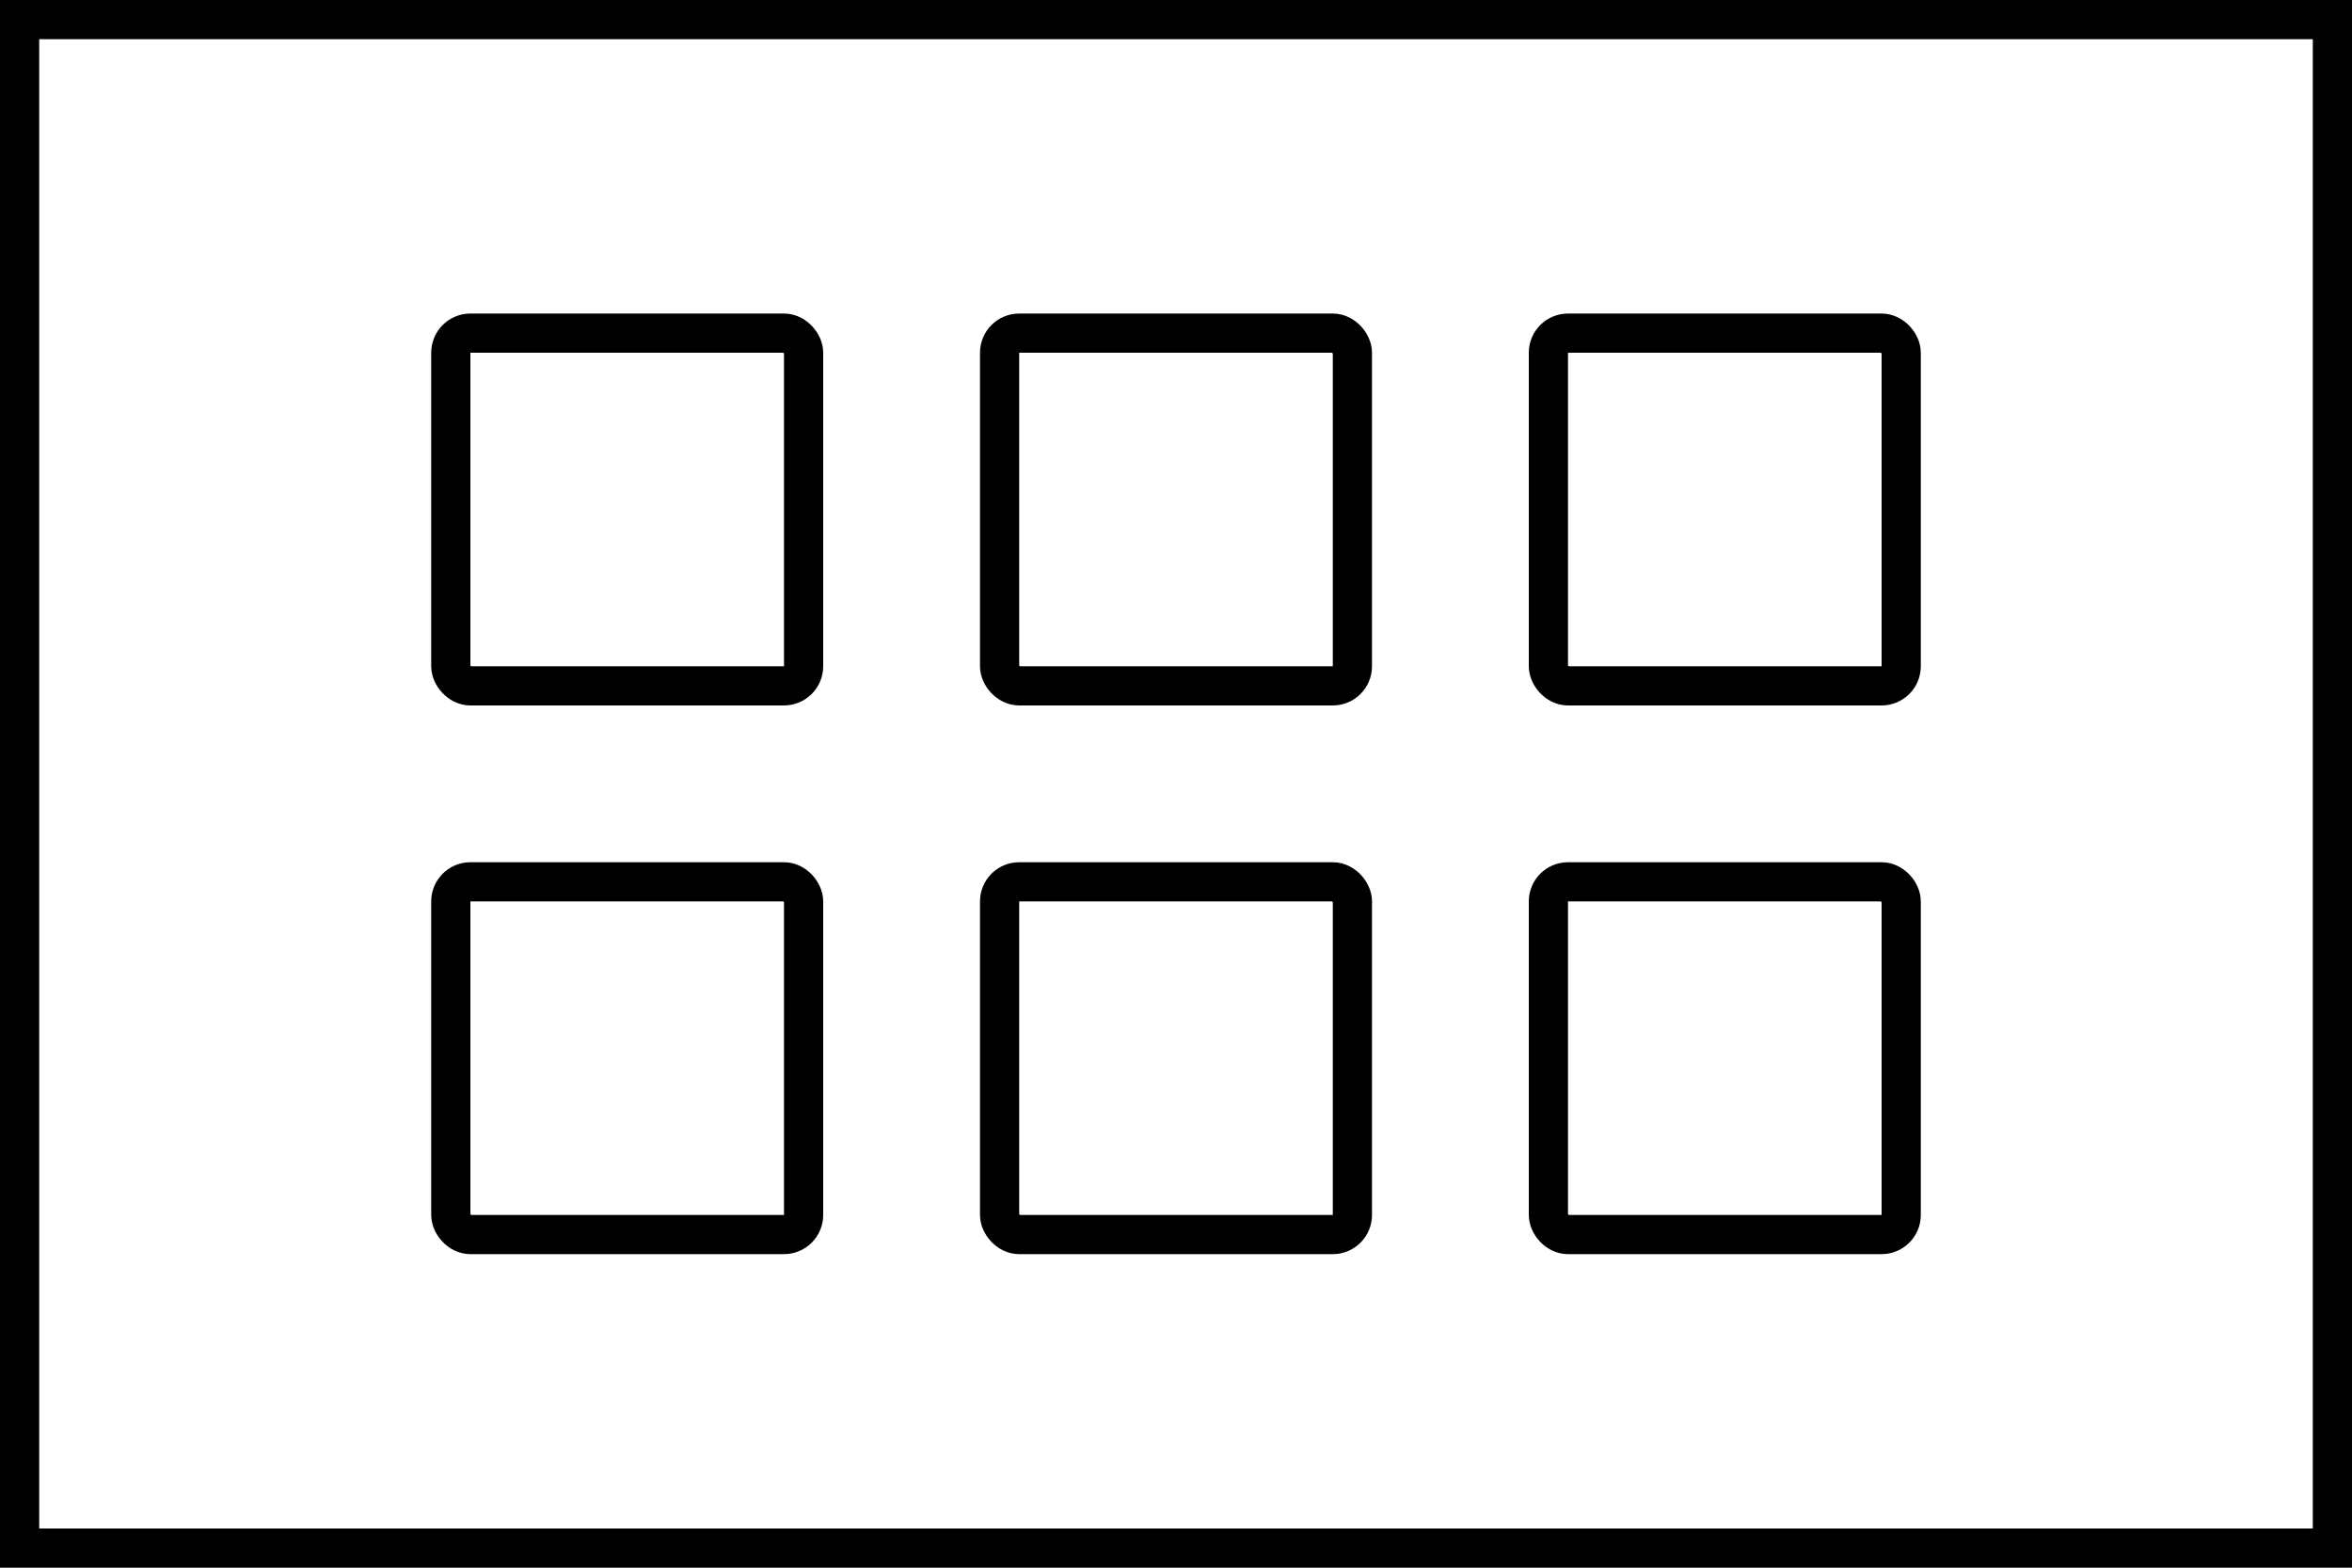 <svg width="60" height="40" viewBox="0 0 60 40" fill="none" xmlns="http://www.w3.org/2000/svg">
<rect x="0.5" y="0.5" width="59" height="39" stroke="black"/>
<rect x="11.5" y="8.5" width="9" height="9" rx="0.5" stroke="black"/>
<rect x="11.5" y="22.5" width="9" height="9" rx="0.5" stroke="black"/>
<rect x="25.5" y="8.5" width="9" height="9" rx="0.5" stroke="black"/>
<rect x="25.5" y="22.5" width="9" height="9" rx="0.5" stroke="black"/>
<rect x="39.5" y="8.5" width="9" height="9" rx="0.5" stroke="black"/>
<rect x="39.5" y="22.5" width="9" height="9" rx="0.5" stroke="black"/>
</svg>
